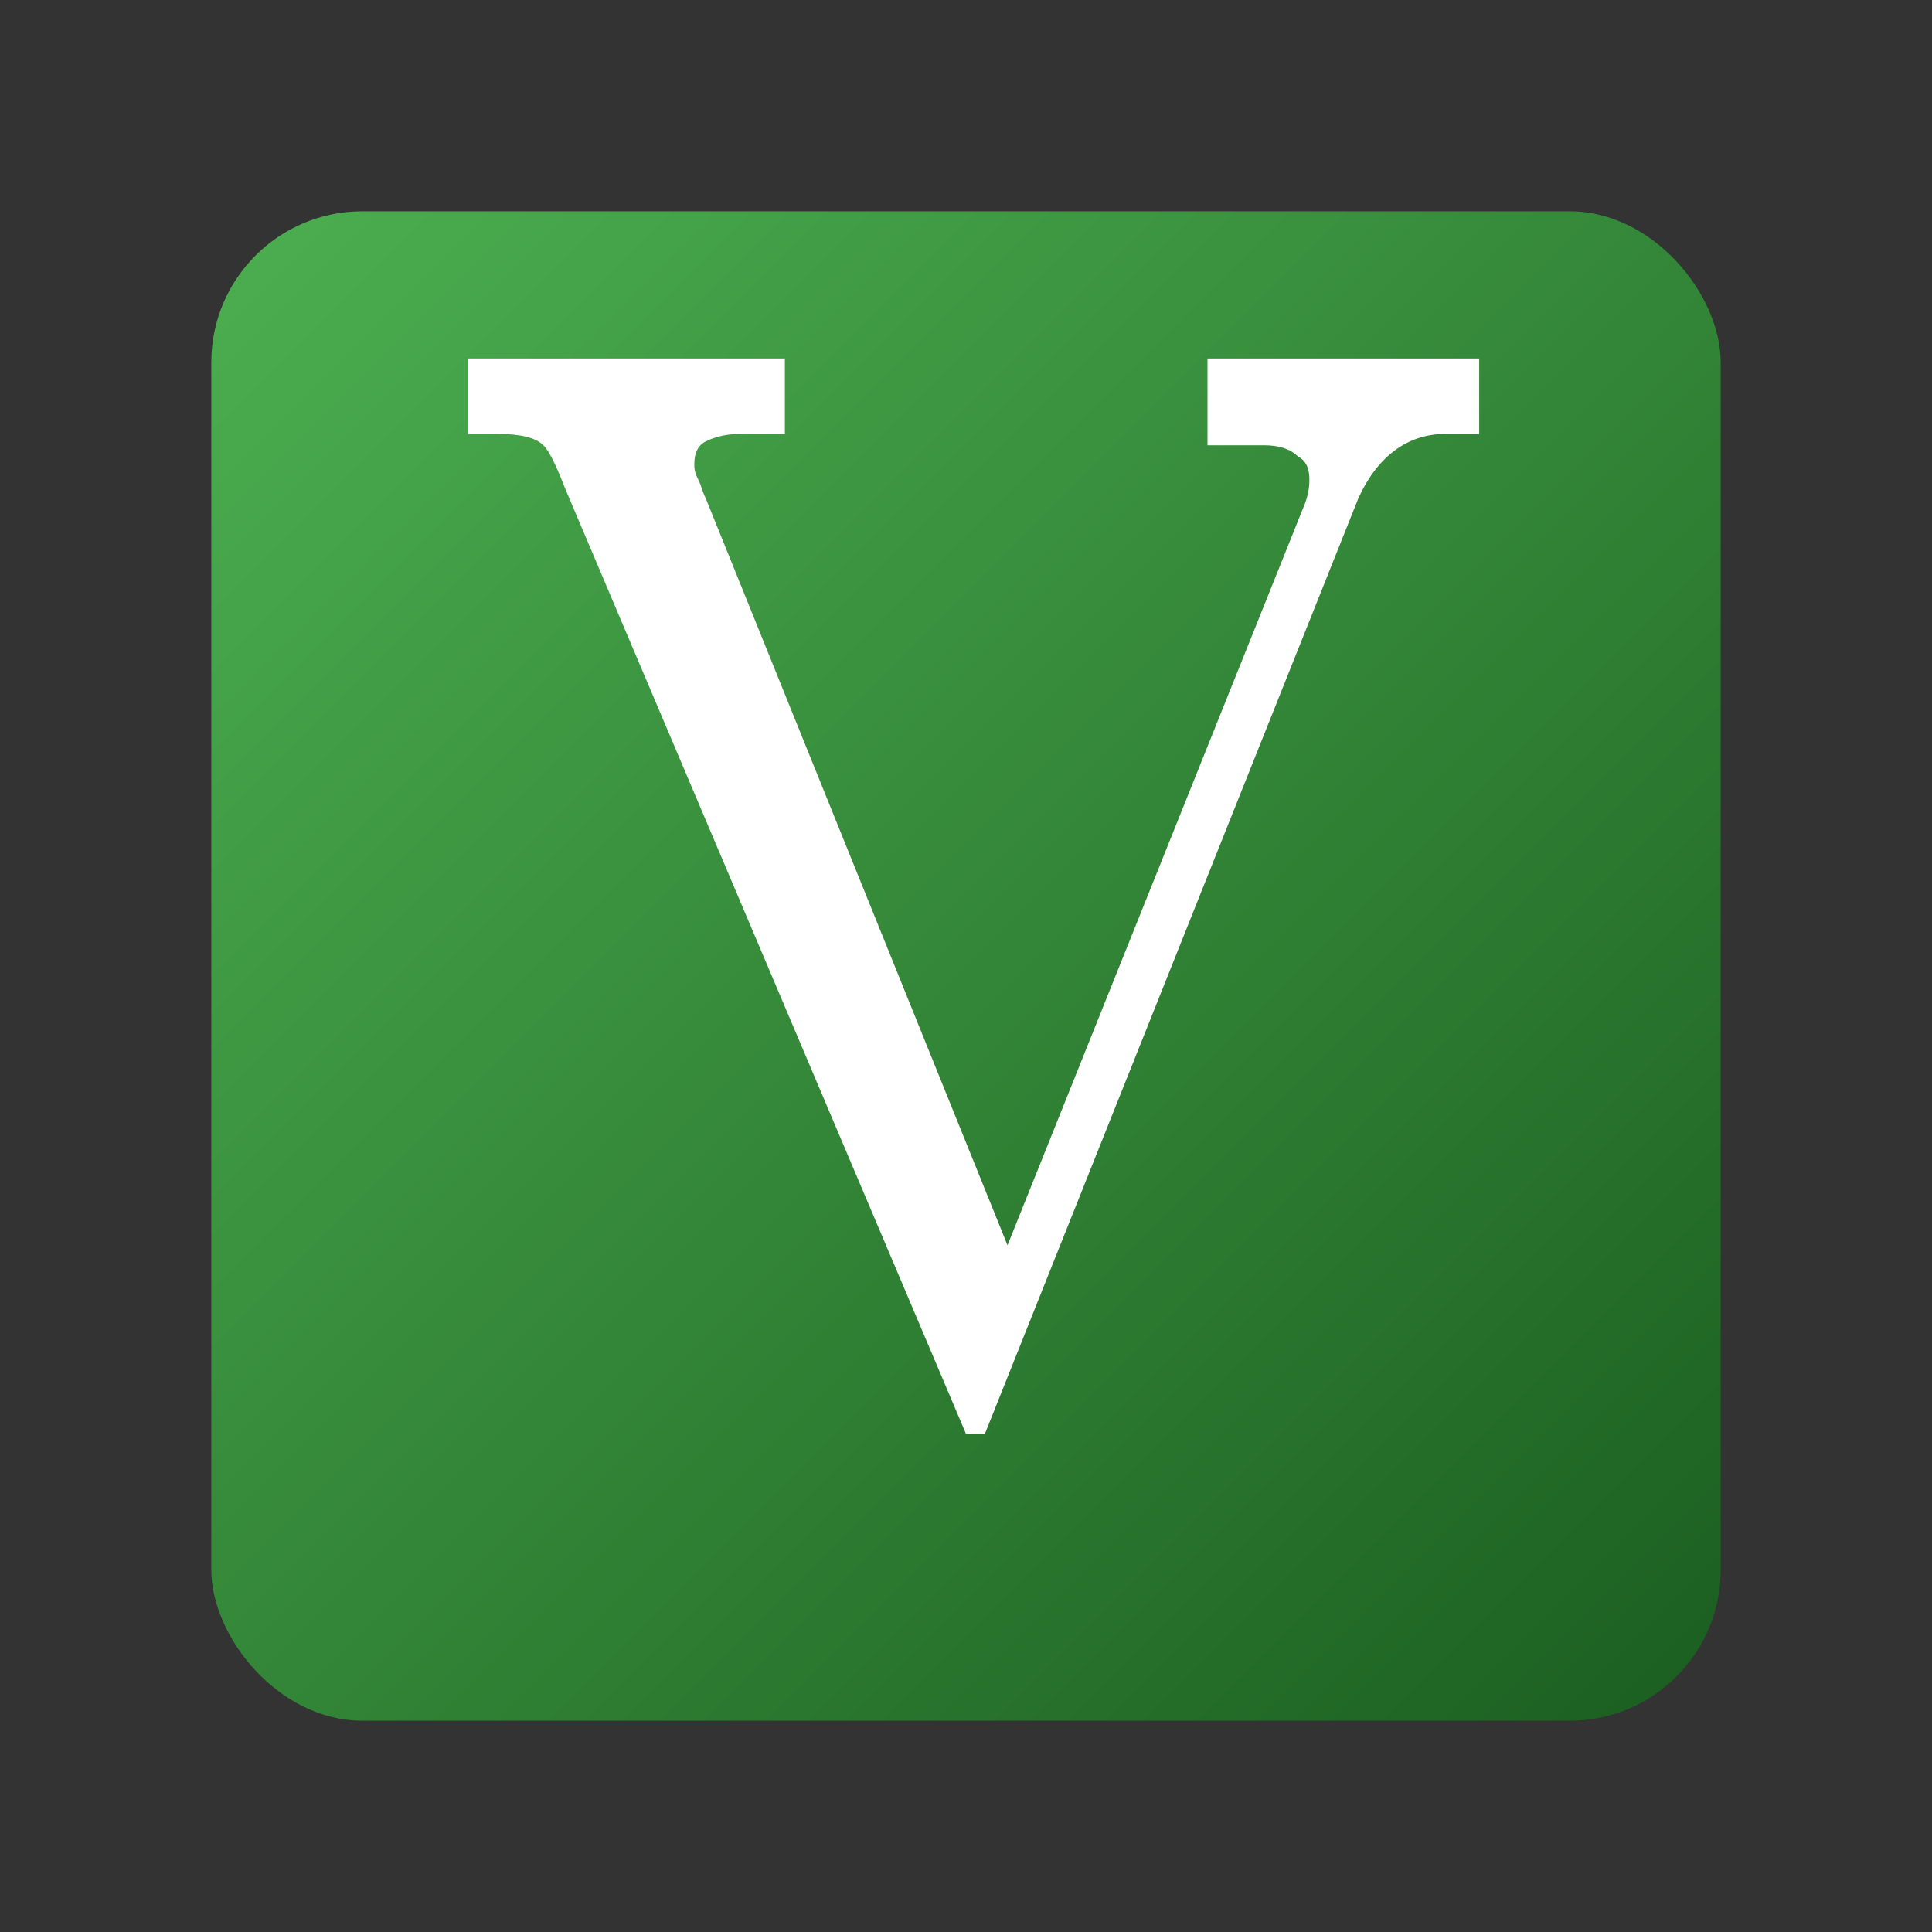 <?xml version="1.0" encoding="UTF-8"?>
<svg width="512" height="512" viewBox="0 0 512 512" fill="none" xmlns="http://www.w3.org/2000/svg">
  <rect x="0" y="0" width="512" height="512" fill="#333333" stroke="none"/>
  <!-- Background shape - slightly rounded square with gradient -->
  <rect x="56" y="56" width="400" height="400" rx="40" fill="url(#greenGradient)"/>
  
  <!-- Stylized V in Jost font style -->
  <path d="M256 380 L150 130 C148 125 146 120 144 118 C142 116 138 115 132 115 L124 115 L124 95 L208 95 L208 115 L196 115 C192 115 189 116 187 117 C185 118 184 120 184 123 C184 124 184 125 185 127 C186 129 186 130 187 132 L267 330 L346 133 C347 130 347 128 347 127 C347 124 346 122 344 121 C342 119 339 118 335 118 L320 118 L320 95 L392 95 L392 115 L383 115 C373 115 365 121 360 132 L261 380 L256 380 Z" 
        fill="white"/>
  
  <!-- Linear gradient definition -->
  <defs>
    <linearGradient id="greenGradient" x1="56" y1="56" x2="456" y2="456" gradientUnits="userSpaceOnUse">
      <stop offset="0" stop-color="#4CAF50"/>
      <stop offset="1" stop-color="#1B5E20"/>
    </linearGradient>
  </defs>
</svg> 